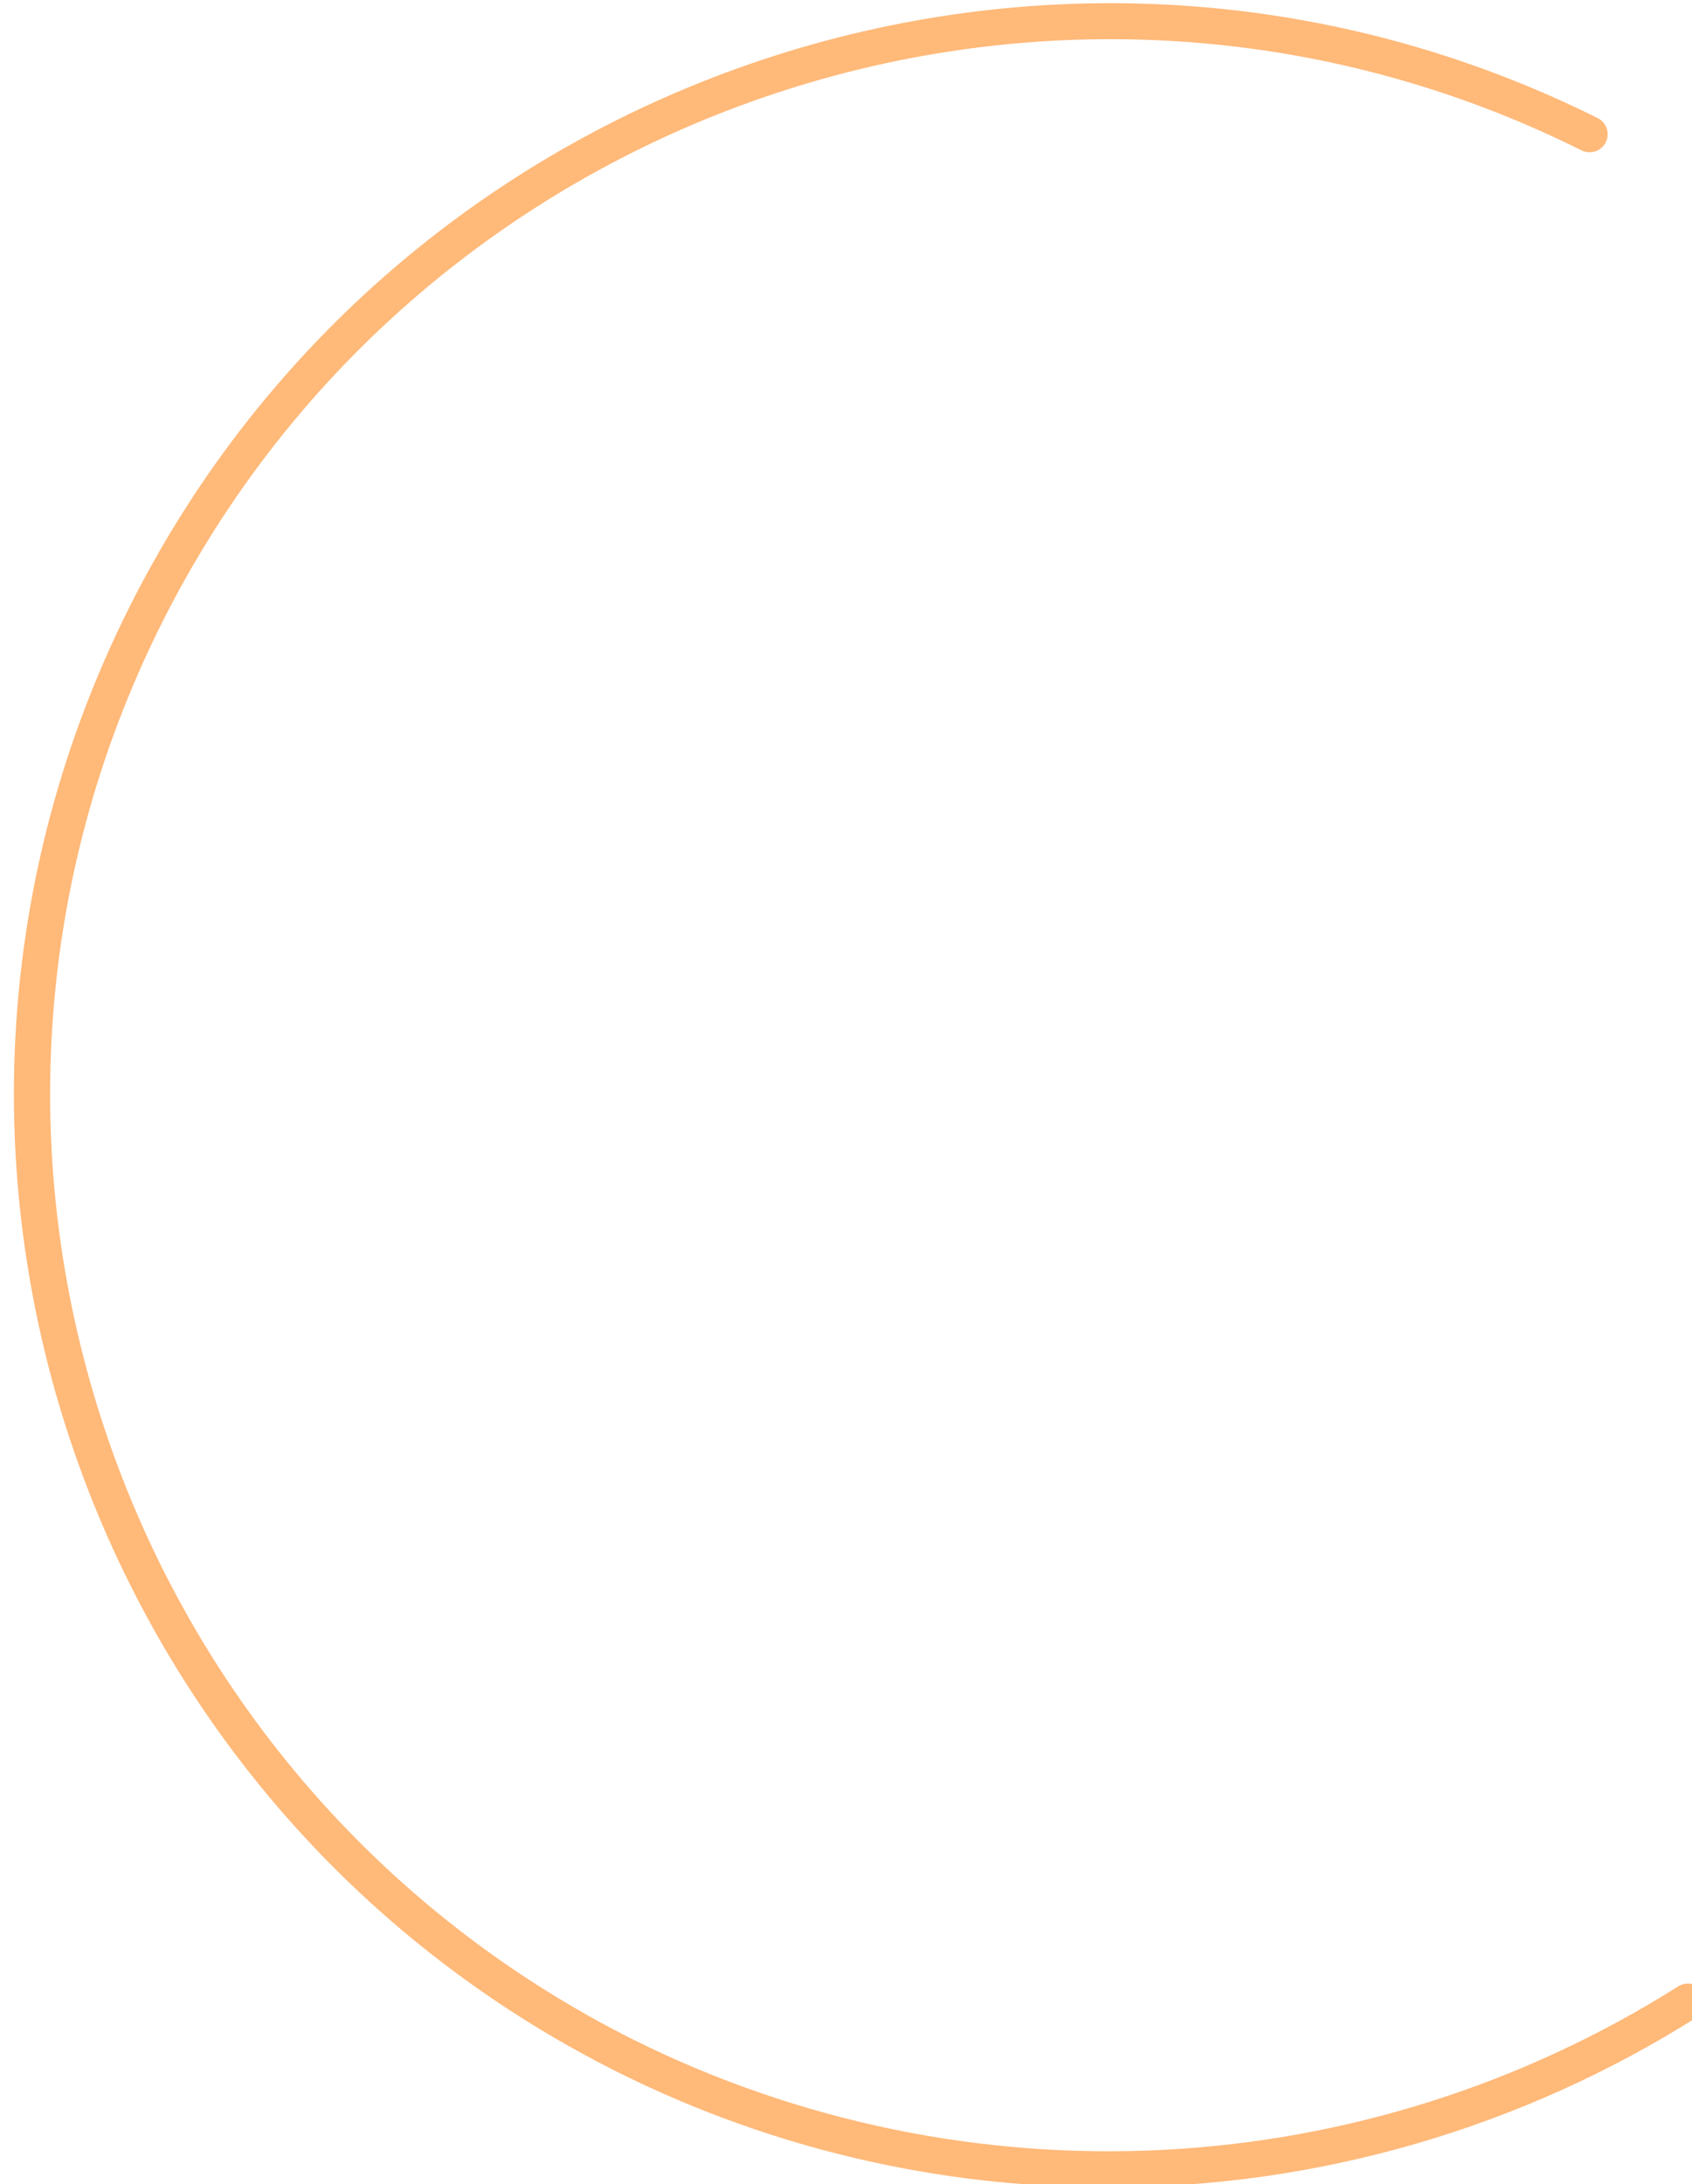 <svg width="100%" height="100%" style="overflow:visible;" preserveAspectRatio="none" viewBox="0 0 103.18 133.15" fill="none" xmlns="http://www.w3.org/2000/svg"><path d="M67.559 133.349C57.216 133.361 47.012 130.971 37.755 126.367C4.826 109.942 -8.58 69.855 7.895 37.005C24.37 4.156 64.541 -9.203 97.466 7.218C97.716 7.355 97.903 7.583 97.988 7.855C98.073 8.127 98.049 8.421 97.921 8.676C97.793 8.93 97.572 9.125 97.302 9.22C97.034 9.315 96.738 9.302 96.478 9.184C64.648 -6.703 25.785 6.224 9.866 37.99C-6.054 69.757 6.899 108.517 38.738 124.401C48.736 129.349 59.843 131.642 70.988 131.06C82.133 130.478 92.939 127.04 102.365 121.078C102.611 120.933 102.904 120.889 103.183 120.956C103.461 121.022 103.702 121.194 103.856 121.435C104.009 121.675 104.063 121.966 104.006 122.246C103.949 122.526 103.785 122.772 103.549 122.933C92.79 129.75 80.305 133.363 67.559 133.349Z" fill="url(#paint0_linear_115_193)"/><defs><linearGradient id="paint0_linear_115_193" x1="97566.5" y1="-88945.9" x2="120043" y2="-66417.6" gradientUnits="userSpaceOnUse"><stop stop-color="#FFB979"/><stop offset="1" stop-color="#FF3E57"/></linearGradient></defs></svg>